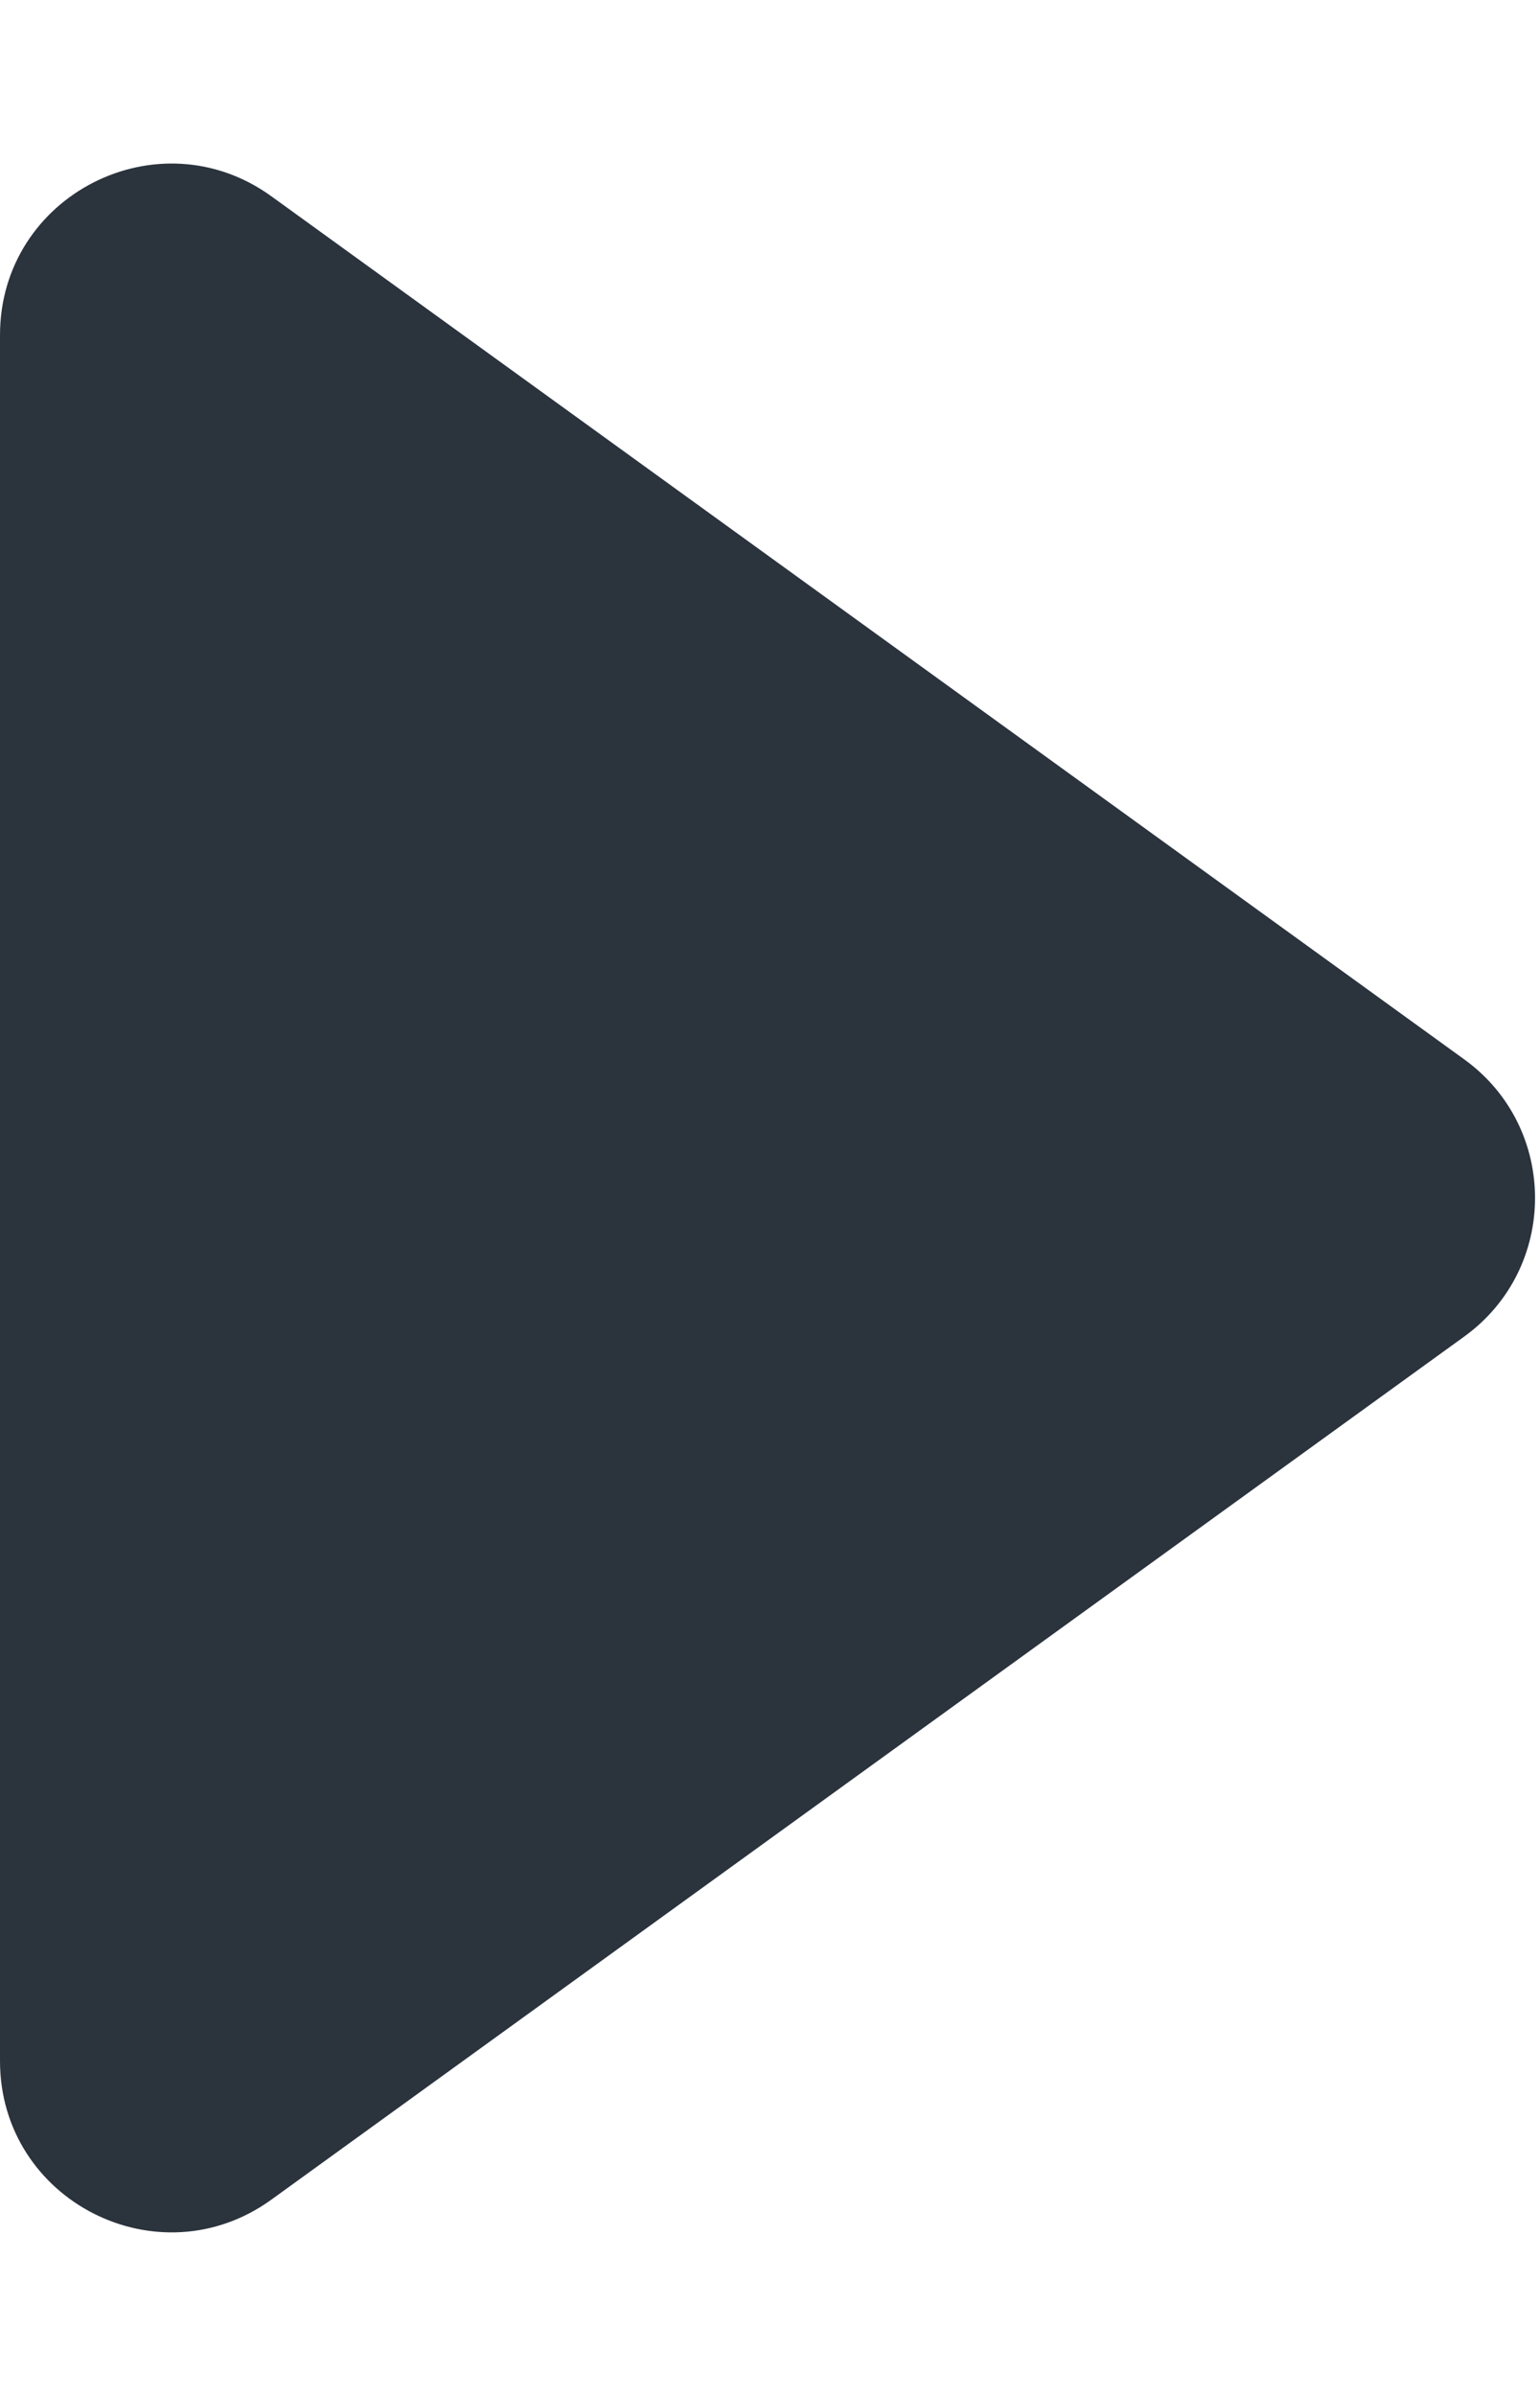 <svg width="9" height="14" viewBox="0 0 9 14" fill="none" xmlns="http://www.w3.org/2000/svg">
<path fill-rule="evenodd" clip-rule="evenodd" d="M8.557 6.19C9.109 6.589 9.109 7.411 8.557 7.81L1.586 12.853C0.925 13.331 1.10525e-05 12.859 1.10168e-05 12.043L1.0576e-05 1.958C1.05403e-05 1.141 0.925 0.669 1.586 1.147L8.557 6.19Z" fill="#2B333D"/>
</svg>
